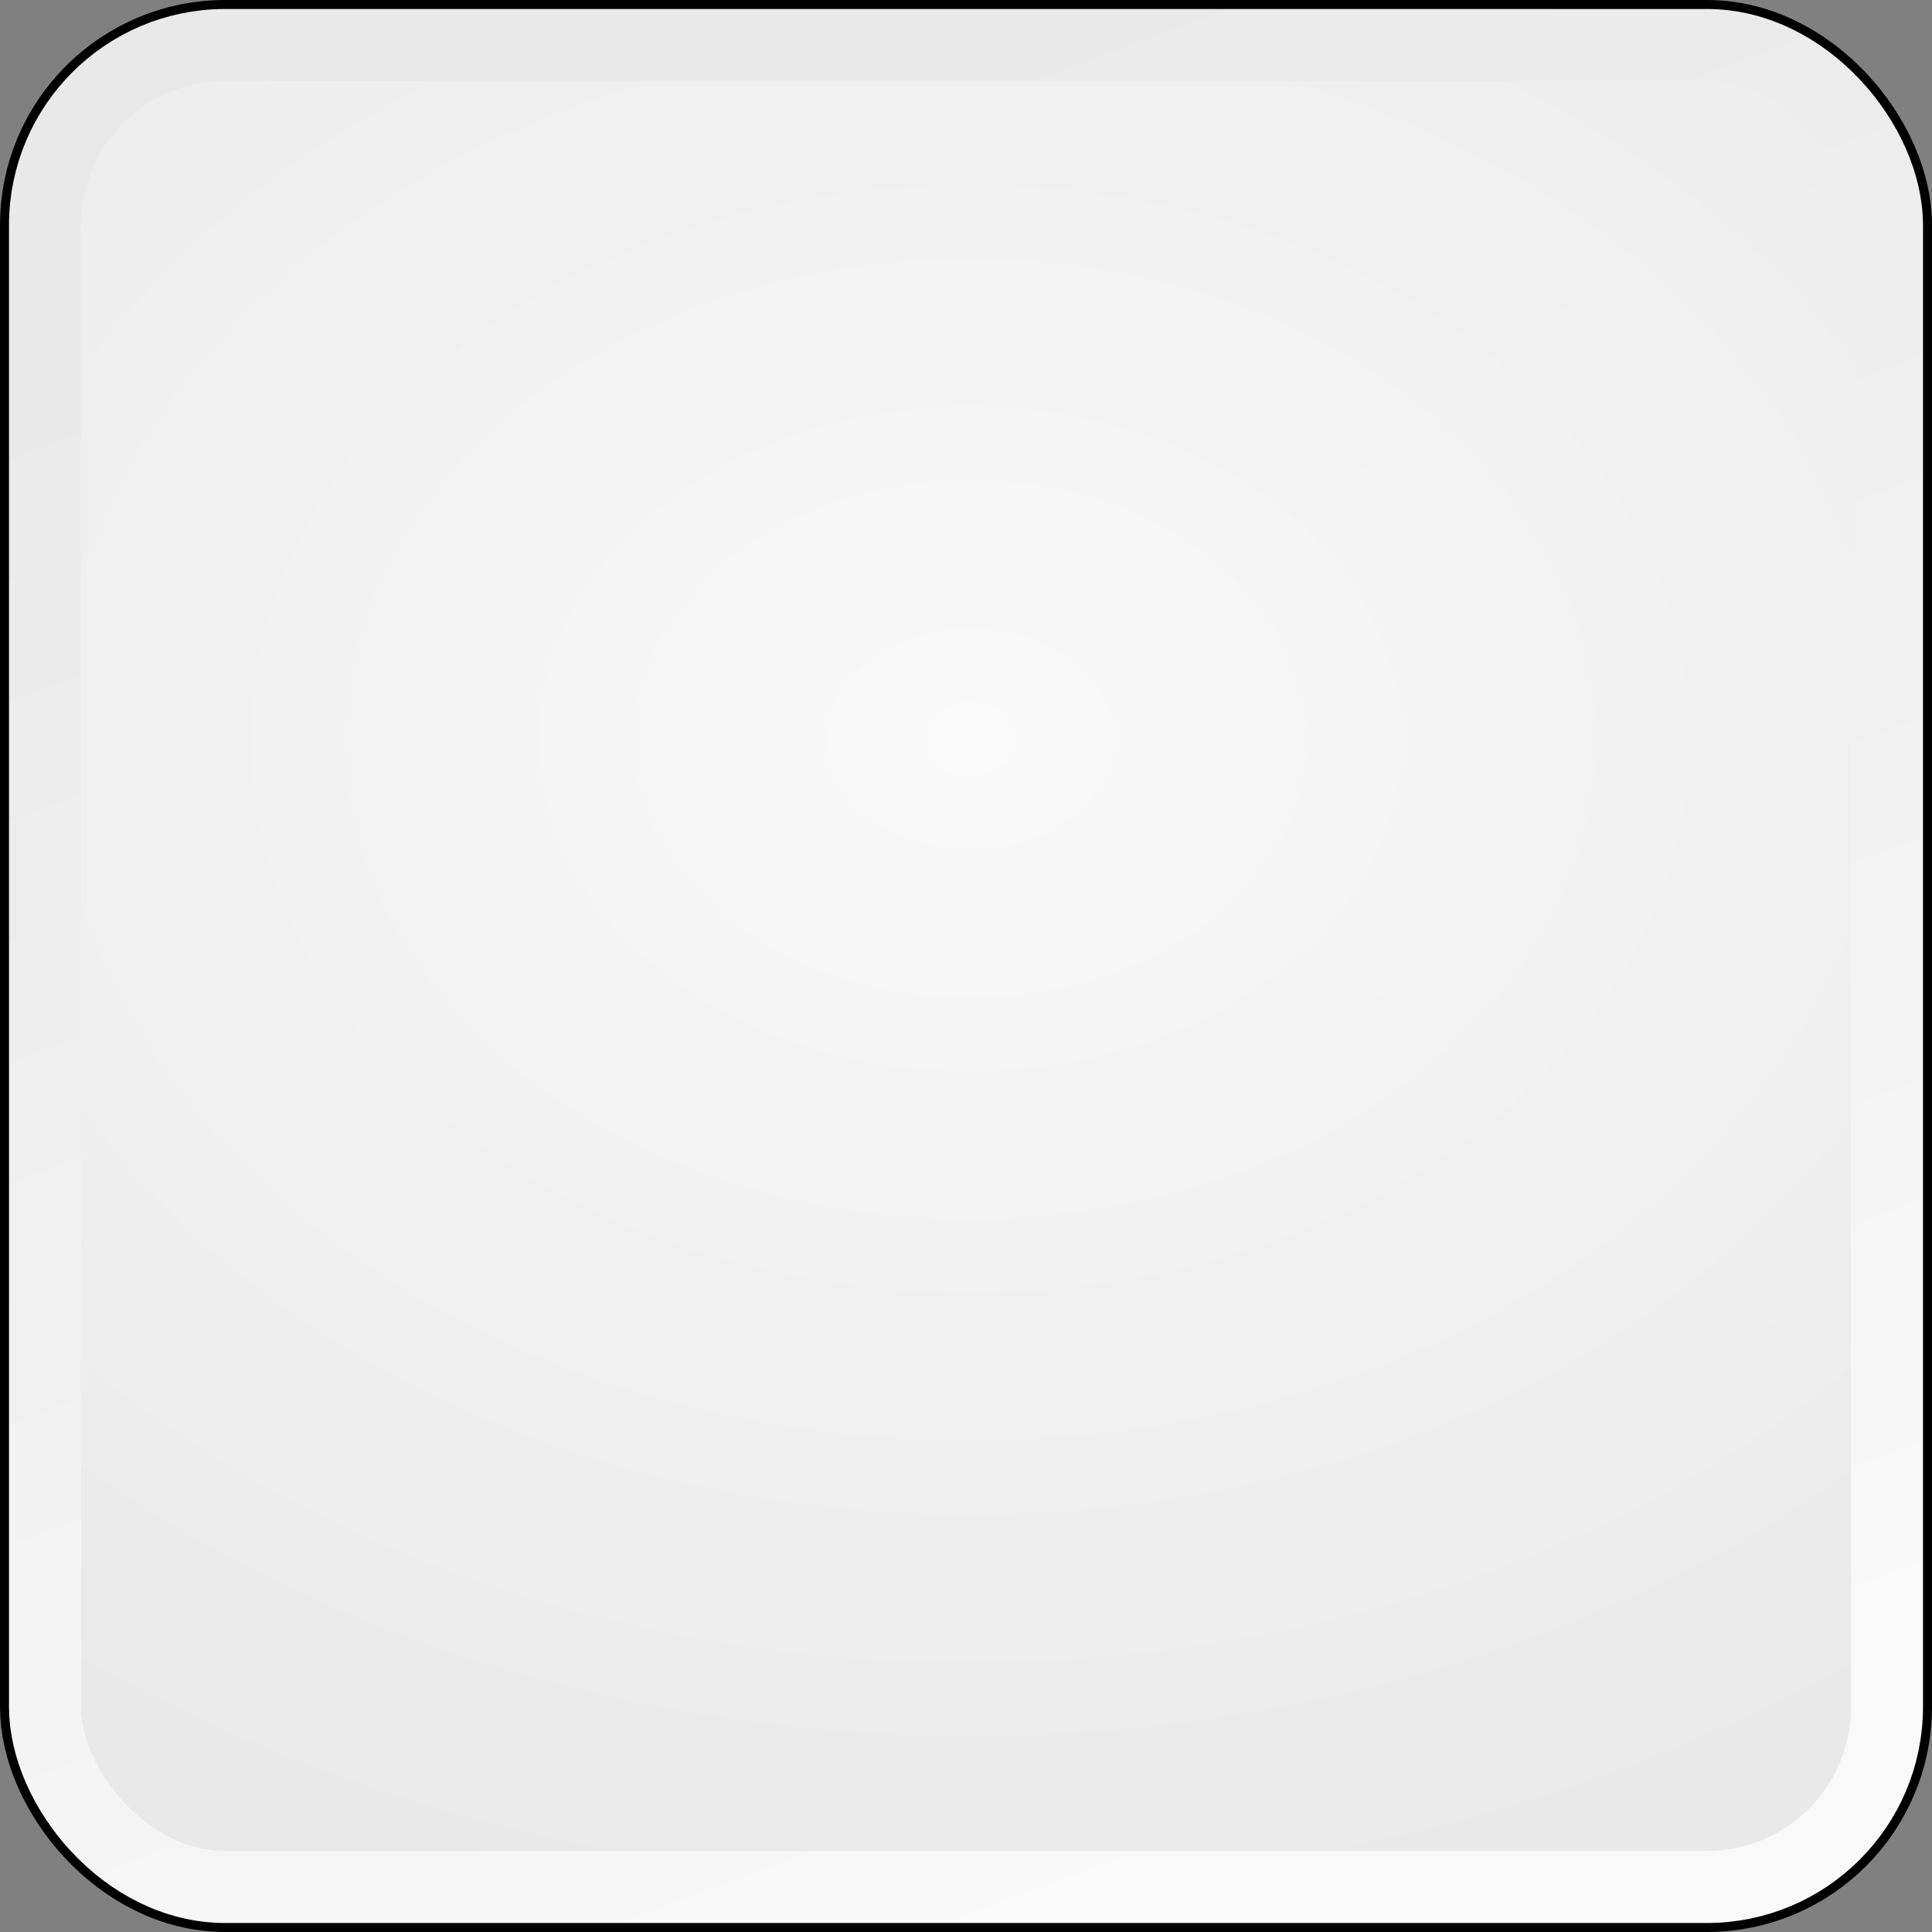 <?xml version="1.0" encoding="UTF-8" standalone="no"?>
<!-- Created with Inkscape (http://www.inkscape.org/) -->

<svg
   xmlns:dc="http://purl.org/dc/elements/1.1/"
   xmlns:cc="http://creativecommons.org/ns#"
   xmlns:rdf="http://www.w3.org/1999/02/22-rdf-syntax-ns#"
   xmlns:svg="http://www.w3.org/2000/svg"
   xmlns="http://www.w3.org/2000/svg"
   xmlns:xlink="http://www.w3.org/1999/xlink"
   xmlns:sodipodi="http://sodipodi.sourceforge.net/DTD/sodipodi-0.dtd"
   xmlns:inkscape="http://www.inkscape.org/namespaces/inkscape"
   width="500"
   height="500"
   viewBox="0 0 500 500"
   id="svg2"
   version="1.1"
   inkscape:version="0.91 r13725"
   sodipodi:docname="dice_d6.svg">
  <rect x="0" y="0" width="500" height="500" fill="#808080" stroke="none"/>
  <defs
     id="defs4">
    <linearGradient
       id="linearGradient4156"
       inkscape:collect="always">
      <stop
         id="stop4158"
         offset="0"
         style="stop-color:#f9f9f9;stop-opacity:1;" />
      <stop
         id="stop4160"
         offset="1"
         style="stop-color:#e9e9e9;stop-opacity:1" />
    </linearGradient>
    <linearGradient
       inkscape:collect="always"
       id="linearGradient4148">
      <stop
         style="stop-color:#f9f9f9;stop-opacity:1;"
         offset="0"
         id="stop4150" />
      <stop
         style="stop-color:#e9e9e9;stop-opacity:1"
         offset="1"
         id="stop4152" />
    </linearGradient>
    <linearGradient
       inkscape:collect="always"
       xlink:href="#linearGradient4156"
       id="linearGradient4146"
       x1="480"
       y1="713.791"
       x2="305.697"
       y2="242.362"
       gradientUnits="userSpaceOnUse"
       gradientTransform="matrix(0.932,0,0,0.932,-102.863,363.409)" />
    <radialGradient
       inkscape:collect="always"
       xlink:href="#linearGradient4148"
       id="radialGradient4154"
       cx="496.426"
       cy="539.053"
       fx="496.426"
       fy="539.053"
       r="265.714"
       gradientUnits="userSpaceOnUse"
       gradientTransform="matrix(0,-1.151,1.498,4.1269523e-8,-556.396,1314.985)" />
  </defs>
  <sodipodi:namedview
     id="base"
     pagecolor="#ffffff"
     bordercolor="#666666"
     borderopacity="1.0"
     inkscape:pageopacity="0.0"
     inkscape:pageshadow="2"
     inkscape:zoom="0.7"
     inkscape:cx="293.0304"
     inkscape:cy="342.85467"
     inkscape:document-units="px"
     inkscape:current-layer="layer1"
     showgrid="false"
     inkscape:snap-bbox="true"
     inkscape:snap-bbox-midpoints="true"
     units="px"
     inkscape:window-width="1600"
     inkscape:window-height="876"
     inkscape:window-x="0"
     inkscape:window-y="24"
     inkscape:window-maximized="1" />
  <g
     inkscape:label="Layer 1"
     inkscape:groupmode="layer"
     id="layer1"
     transform="translate(0,-552.362)">
    <rect
       ry="46.605"
       rx="46.605"
       y="564.013"
       x="11.651"
       height="476.698"
       width="476.698"
       id="rect4162"
       style="opacity:1;fill:none;fill-opacity:1;stroke:#000000;stroke-width:23.302;stroke-linecap:butt;stroke-linejoin:round;stroke-miterlimit:4;stroke-dasharray:none;stroke-dashoffset:0;stroke-opacity:1" />
    <rect
       style="opacity:1;fill:url(#radialGradient4154);fill-opacity:1;stroke:url(#linearGradient4146);stroke-width:18.642;stroke-linecap:butt;stroke-linejoin:round;stroke-miterlimit:4;stroke-dasharray:none;stroke-dashoffset:0;stroke-opacity:1"
       id="rect4136"
       width="476.698"
       height="476.698"
       x="11.651"
       y="564.013"
       rx="46.605"
       ry="46.605" />
  </g>
</svg>

